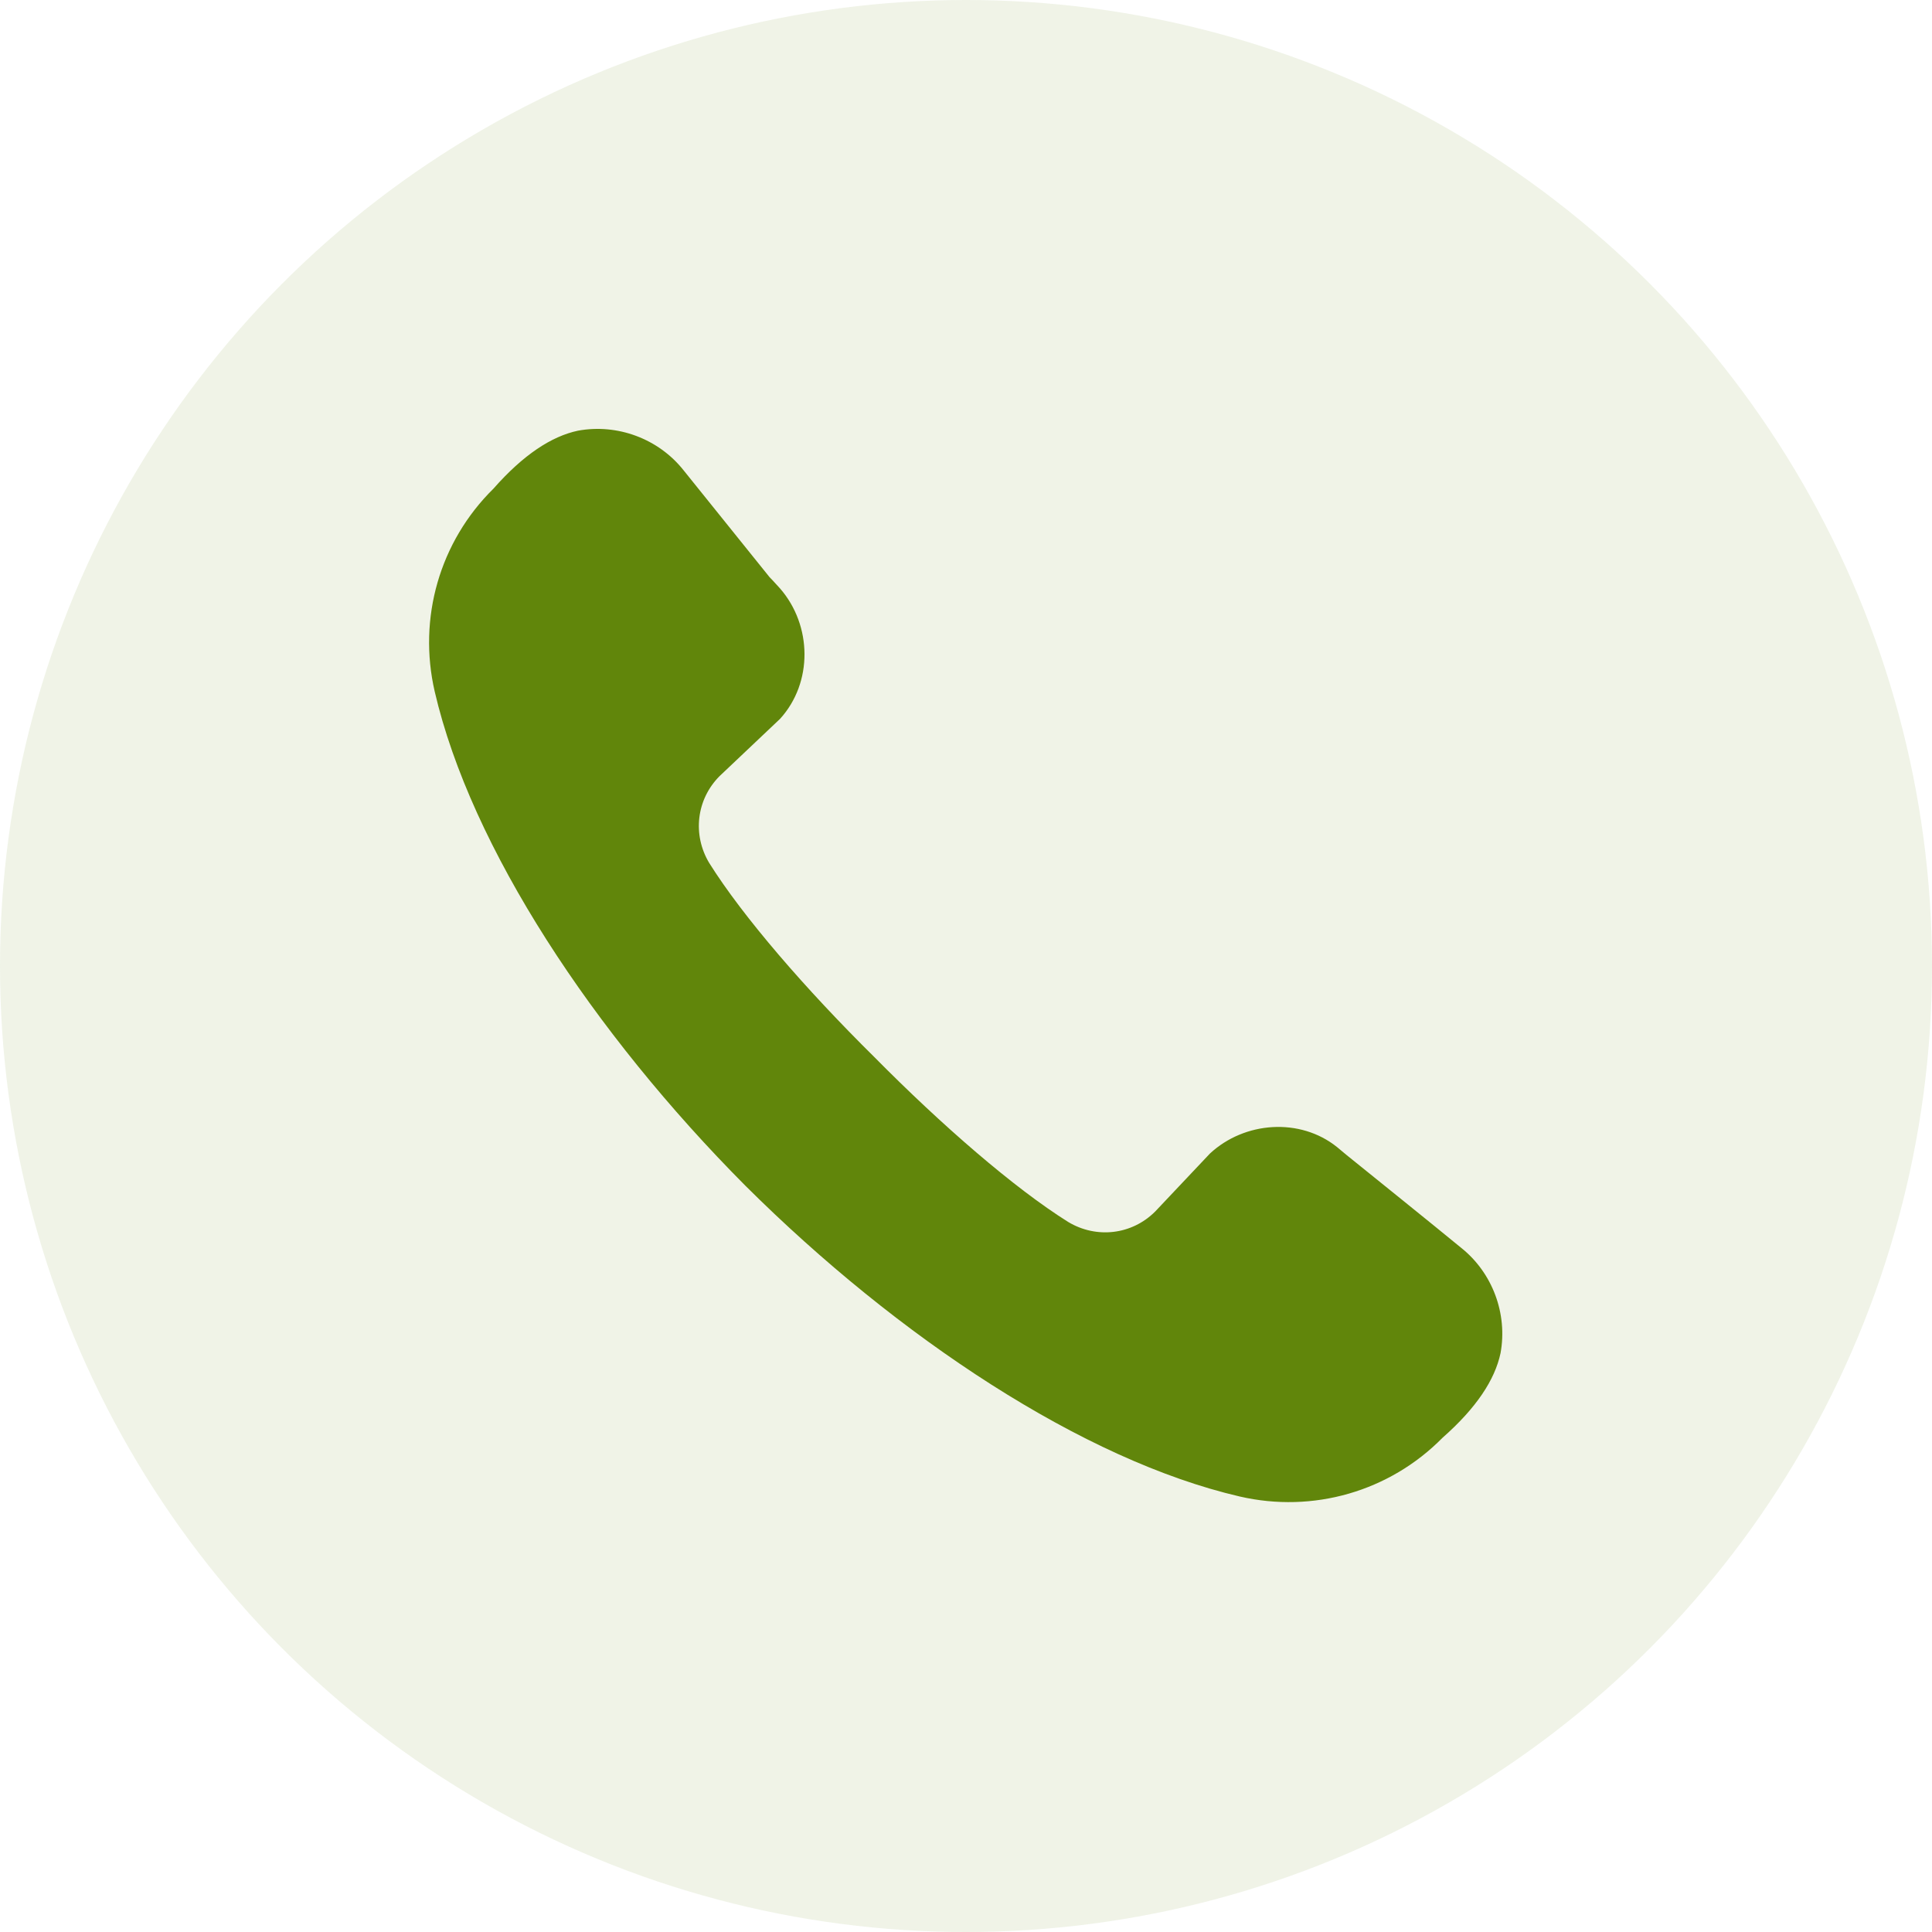 <svg width="24" height="24" viewBox="0 0 24 24" fill="none" xmlns="http://www.w3.org/2000/svg" xmlns:xlink="http://www.w3.org/1999/xlink">
	<desc>
			Created with Pixso.
	</desc>
	<defs/>
	<rect width="24" height="24" fill="#FFFFFF" fill-opacity="0"/>
	<g opacity="0.1">
		<circle cx="12" cy="12" r="12" fill="#61860B" fill-opacity="1"/>
	</g>
	<path d="M5.4 8.59C5.19 7.68 5.46 6.73 6.13 6.07C6.5 5.65 6.85 5.42 7.18 5.35C7.67 5.26 8.18 5.45 8.49 5.84L9.56 7.17C9.62 7.23 9.66 7.28 9.69 7.31C10.09 7.77 10.1 8.48 9.69 8.93L8.94 9.64C8.65 9.93 8.6 10.37 8.81 10.72C9.23 11.39 10.01 12.29 10.86 13.13C11.7 13.98 12.6 14.76 13.27 15.18C13.62 15.39 14.06 15.34 14.35 15.05L15.03 14.33C15.46 13.93 16.15 13.88 16.61 14.25L16.73 14.35C16.99 14.56 17.81 15.22 18.15 15.5C18.54 15.81 18.73 16.32 18.64 16.81C18.57 17.14 18.34 17.49 17.92 17.86C17.26 18.53 16.31 18.8 15.4 18.59C13.46 18.14 11.16 16.62 9.26 14.73C7.37 12.83 5.85 10.53 5.4 8.59Z" fill="#61860B" fill-opacity="1" fill-rule="nonzero"/>
	<path d="M6.13 6.07C6.5 5.65 6.85 5.42 7.18 5.35C7.67 5.26 8.18 5.45 8.49 5.84L9.56 7.17C9.62 7.23 9.66 7.28 9.69 7.31C10.09 7.77 10.1 8.48 9.69 8.93L8.94 9.64C8.65 9.93 8.6 10.37 8.81 10.72C9.23 11.39 10.01 12.29 10.86 13.13C11.7 13.98 12.6 14.76 13.27 15.18C13.62 15.39 14.06 15.34 14.35 15.05L15.03 14.33C15.46 13.93 16.15 13.88 16.61 14.25L16.73 14.35C16.99 14.56 17.81 15.22 18.15 15.5C18.54 15.81 18.73 16.32 18.64 16.81C18.57 17.14 18.34 17.49 17.92 17.86C17.26 18.53 16.31 18.8 15.4 18.59C13.46 18.14 11.16 16.62 9.26 14.73C7.37 12.83 5.85 10.53 5.4 8.59C5.19 7.68 5.46 6.73 6.13 6.07Z" stroke="#000000" stroke-opacity="0" stroke-width="1"/>
</svg>
